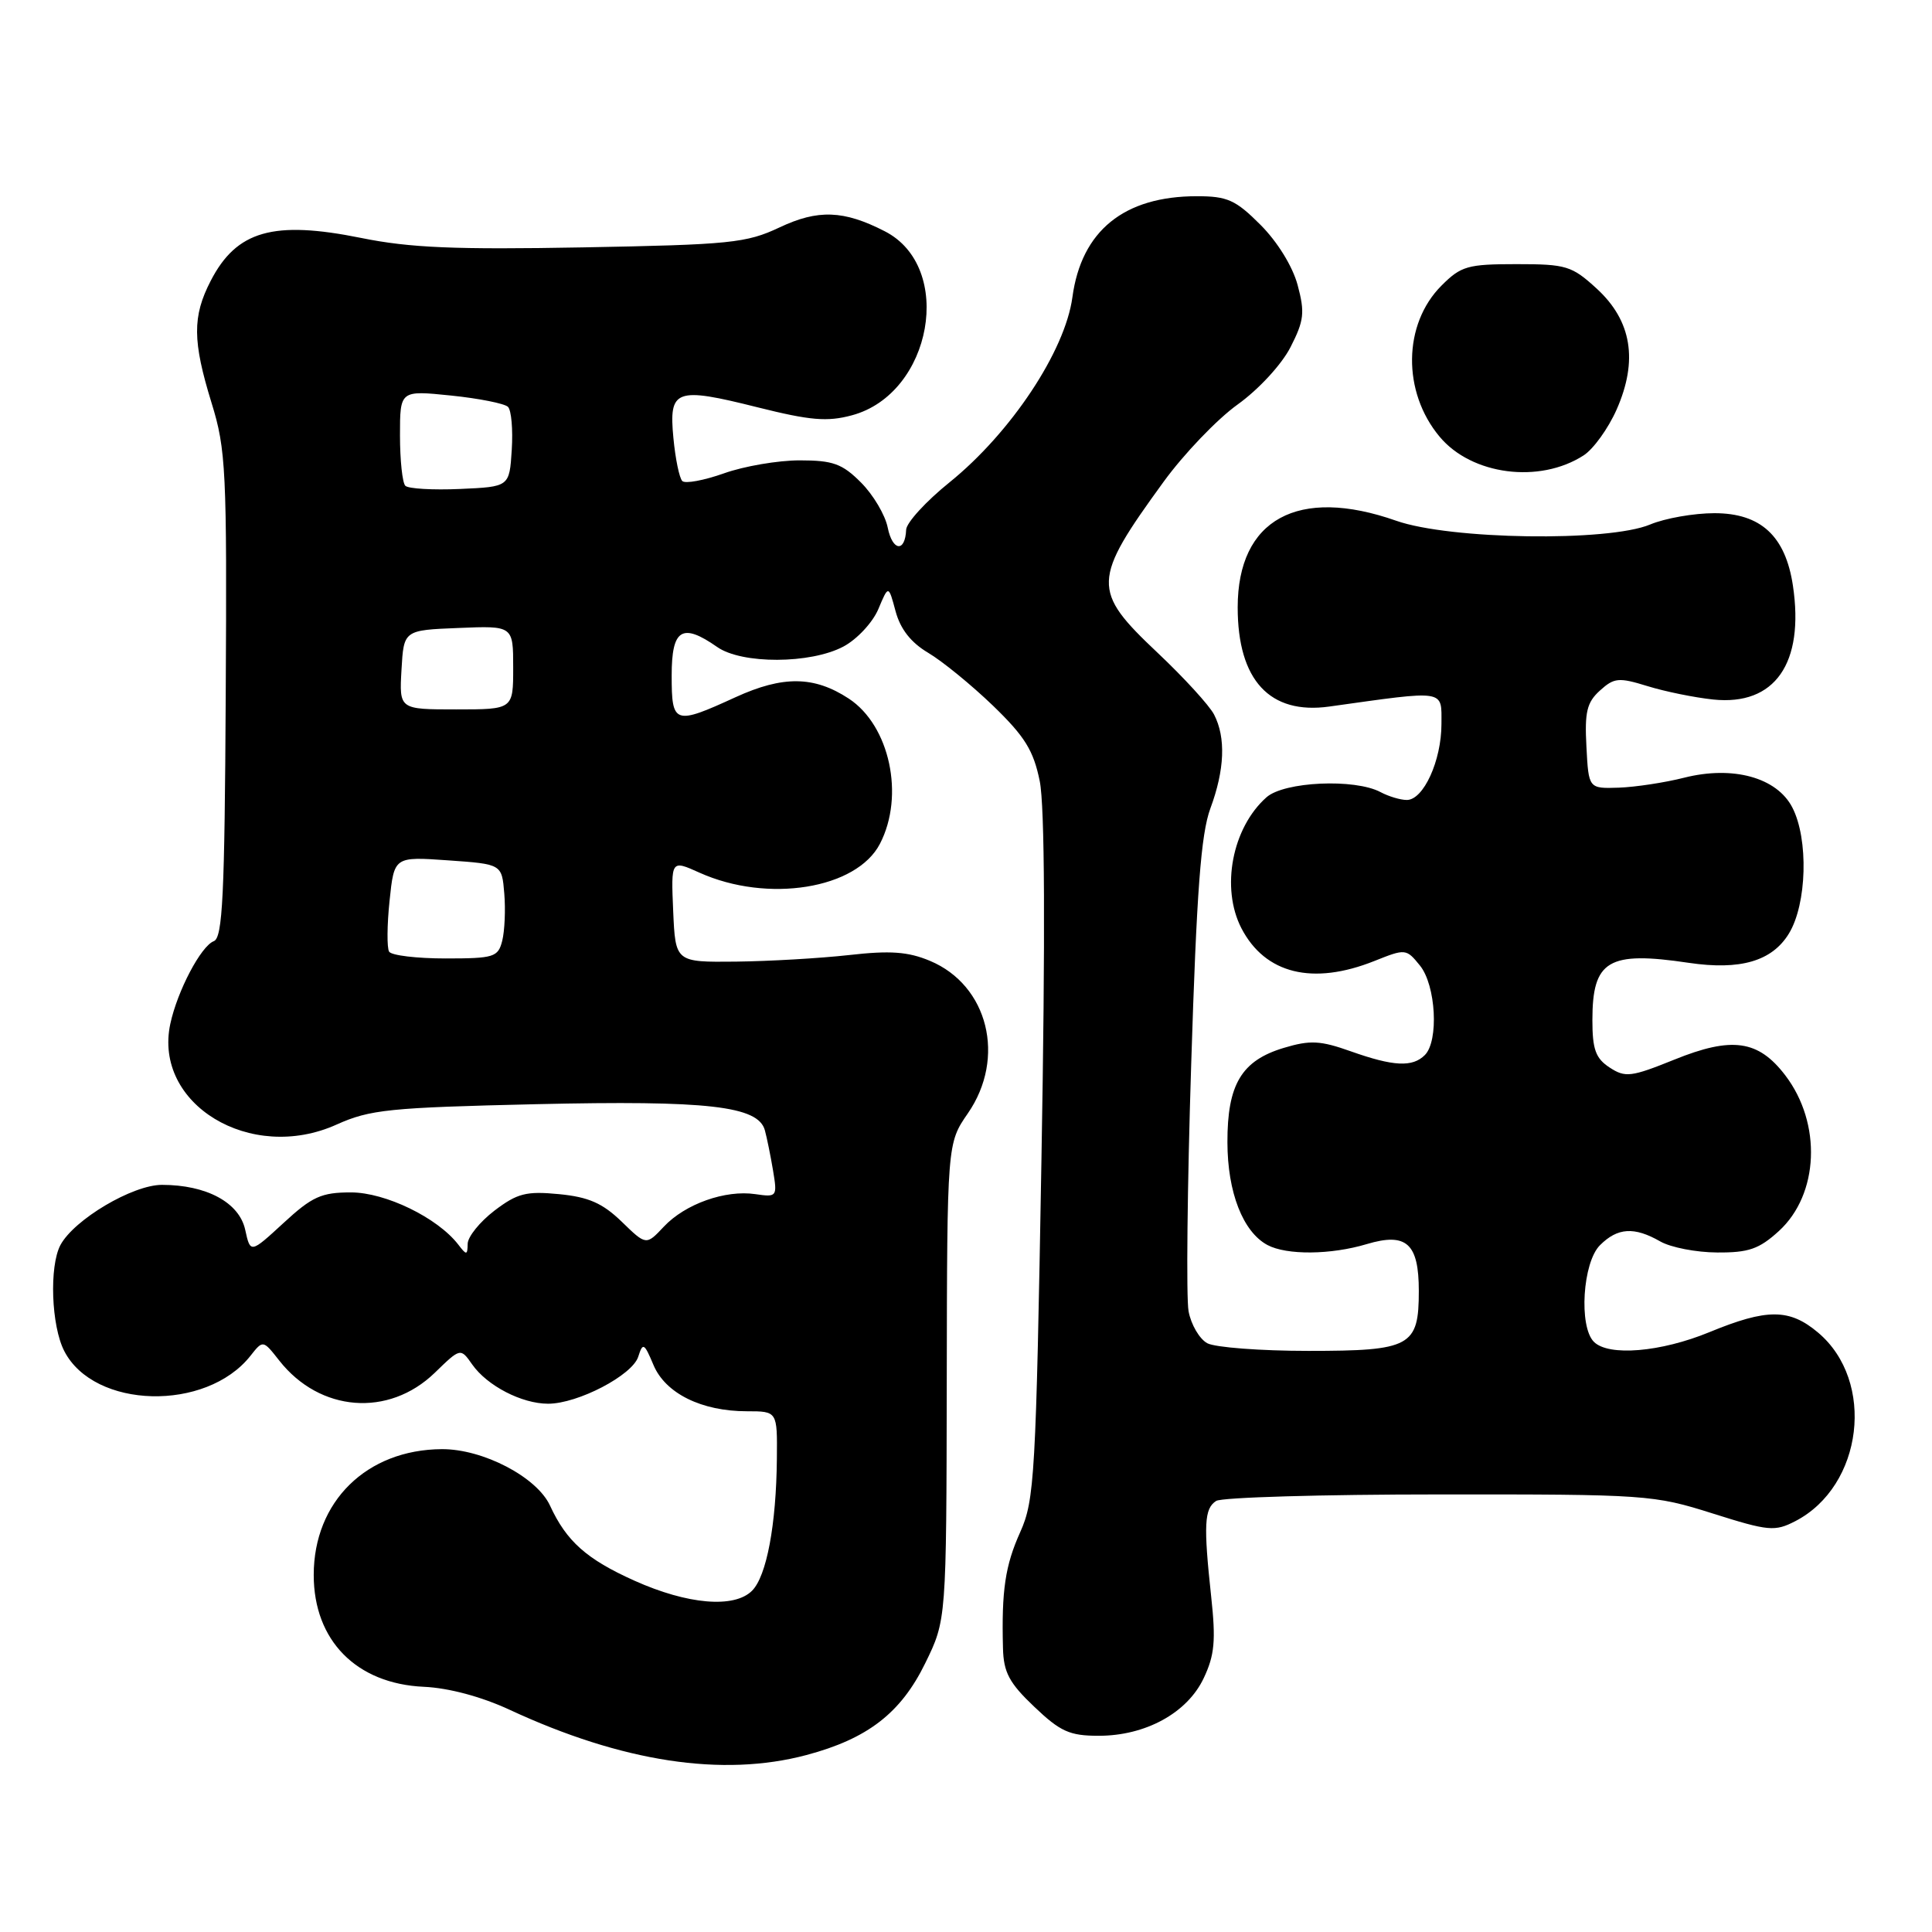 <?xml version="1.0" encoding="UTF-8" standalone="no"?>
<!DOCTYPE svg PUBLIC "-//W3C//DTD SVG 1.1//EN" "http://www.w3.org/Graphics/SVG/1.1/DTD/svg11.dtd" >
<svg xmlns="http://www.w3.org/2000/svg" xmlns:xlink="http://www.w3.org/1999/xlink" version="1.1" viewBox="0 0 256 256">
 <g >
 <path fill="currentColor"
d=" M 106.86 232.55 C 114.97 230.39 119.37 226.99 122.60 220.38 C 125.40 214.66 125.40 214.66 125.45 183.08 C 125.50 151.50 125.50 151.50 128.25 147.52 C 133.33 140.16 130.94 130.55 123.23 127.32 C 120.32 126.10 117.96 125.93 112.50 126.55 C 108.65 126.98 101.90 127.37 97.50 127.42 C 89.50 127.50 89.50 127.50 89.20 120.72 C 88.91 113.93 88.91 113.93 92.70 115.64 C 101.72 119.69 113.50 117.80 116.60 111.80 C 119.90 105.43 117.89 96.13 112.47 92.57 C 107.88 89.56 103.75 89.51 97.47 92.38 C 89.35 96.10 89.00 95.98 89.00 89.50 C 89.00 83.34 90.38 82.48 95.03 85.73 C 98.30 88.02 107.39 87.99 111.76 85.67 C 113.55 84.72 115.63 82.49 116.38 80.72 C 117.73 77.50 117.73 77.50 118.67 81.00 C 119.31 83.37 120.71 85.15 122.99 86.50 C 124.85 87.60 128.71 90.75 131.57 93.50 C 135.79 97.58 136.94 99.42 137.77 103.50 C 138.44 106.80 138.52 123.80 138.00 153.50 C 137.27 195.59 137.08 198.79 135.19 203.00 C 133.19 207.44 132.70 210.75 132.90 218.40 C 132.98 221.60 133.73 223.01 137.04 226.15 C 140.50 229.45 141.73 230.00 145.58 230.00 C 151.79 230.00 157.31 226.98 159.49 222.38 C 160.94 219.33 161.12 217.39 160.49 211.58 C 159.46 202.03 159.57 199.89 161.15 198.88 C 161.89 198.41 175.19 198.02 190.70 198.02 C 218.13 198.00 219.12 198.07 226.93 200.54 C 234.36 202.89 235.17 202.96 237.89 201.56 C 246.87 196.91 248.55 183.01 240.90 176.57 C 237.11 173.38 234.15 173.37 226.50 176.52 C 220.06 179.17 213.15 179.75 211.20 177.80 C 209.18 175.78 209.71 167.29 212.00 165.00 C 214.34 162.66 216.54 162.52 220.00 164.50 C 221.38 165.29 224.76 165.95 227.53 165.96 C 231.70 165.99 233.09 165.51 235.71 163.12 C 241.03 158.26 241.42 148.86 236.56 142.49 C 232.99 137.81 229.50 137.31 221.85 140.41 C 216.12 142.72 215.36 142.81 213.28 141.45 C 211.43 140.24 211.00 139.05 211.00 135.17 C 211.00 127.24 213.10 125.99 223.77 127.58 C 230.60 128.59 234.81 127.36 237.04 123.70 C 239.43 119.79 239.66 111.18 237.49 106.99 C 235.44 103.02 229.62 101.42 223.16 103.05 C 220.60 103.70 216.70 104.29 214.50 104.37 C 210.50 104.50 210.50 104.50 210.21 98.94 C 209.96 94.35 210.27 93.06 212.00 91.50 C 213.89 89.79 214.49 89.74 218.29 90.91 C 220.61 91.63 224.53 92.43 227.01 92.69 C 235.17 93.54 239.11 87.91 237.57 77.59 C 236.58 71.02 233.31 68.00 227.17 68.00 C 224.46 68.00 220.63 68.67 218.65 69.50 C 213.09 71.82 192.14 71.51 185.00 69.00 C 172.00 64.43 164.00 68.80 164.00 80.48 C 164.00 90.13 168.25 94.73 176.15 93.62 C 191.74 91.44 191.00 91.32 191.00 95.93 C 191.00 100.79 188.62 106.00 186.41 106.00 C 185.56 106.00 184.00 105.53 182.93 104.96 C 179.52 103.14 170.15 103.56 167.81 105.65 C 163.26 109.69 161.74 117.66 164.49 122.99 C 167.63 129.05 173.95 130.60 182.13 127.33 C 186.23 125.69 186.34 125.70 188.15 127.94 C 190.27 130.55 190.67 137.93 188.80 139.80 C 187.16 141.44 184.64 141.31 179.00 139.31 C 174.95 137.87 173.61 137.80 170.11 138.85 C 164.51 140.53 162.62 143.69 162.64 151.36 C 162.65 158.00 164.70 163.23 167.94 164.97 C 170.49 166.33 176.34 166.28 181.10 164.85 C 186.36 163.28 188.00 164.75 188.00 171.05 C 188.00 178.42 186.94 179.00 173.36 179.00 C 167.04 179.00 161.02 178.54 159.98 177.99 C 158.94 177.43 157.82 175.52 157.49 173.74 C 157.17 171.96 157.32 157.22 157.84 141.00 C 158.56 118.10 159.13 110.52 160.38 107.12 C 162.28 102.00 162.45 97.73 160.87 94.68 C 160.25 93.48 156.88 89.79 153.37 86.48 C 144.63 78.23 144.67 76.92 154.19 63.83 C 156.86 60.16 161.27 55.55 163.99 53.60 C 166.78 51.60 169.83 48.29 171.00 46.00 C 172.80 42.48 172.92 41.41 171.94 37.76 C 171.27 35.28 169.26 32.03 167.02 29.79 C 163.73 26.49 162.63 26.00 158.59 26.00 C 148.94 26.00 143.29 30.58 142.10 39.38 C 141.13 46.53 133.96 57.33 125.82 63.91 C 122.69 66.43 120.11 69.26 120.07 70.19 C 119.94 73.23 118.26 73.04 117.63 69.92 C 117.30 68.24 115.70 65.55 114.09 63.94 C 111.60 61.44 110.37 61.00 105.96 61.00 C 103.11 61.00 98.59 61.77 95.93 62.72 C 93.28 63.66 90.79 64.12 90.41 63.74 C 90.02 63.36 89.49 60.79 89.23 58.04 C 88.61 51.57 89.50 51.24 100.38 53.97 C 107.37 55.72 109.62 55.91 112.88 55.03 C 123.53 52.17 126.52 35.38 117.23 30.64 C 111.79 27.85 108.38 27.73 103.30 30.13 C 98.89 32.21 96.78 32.42 77.23 32.78 C 60.27 33.09 54.31 32.84 47.86 31.53 C 36.23 29.18 31.35 30.56 27.92 37.21 C 25.48 41.93 25.50 45.18 28.04 53.41 C 29.94 59.55 30.08 62.33 29.91 92.10 C 29.77 118.67 29.50 124.26 28.33 124.71 C 26.63 125.36 23.51 131.29 22.57 135.65 C 20.27 146.30 33.21 154.15 44.60 149.01 C 49.03 147.02 51.57 146.76 71.06 146.31 C 93.81 145.79 100.47 146.55 101.35 149.77 C 101.61 150.72 102.10 153.11 102.43 155.08 C 103.01 158.57 102.96 158.65 100.09 158.23 C 96.10 157.64 90.79 159.53 87.96 162.54 C 85.62 165.03 85.62 165.03 82.37 161.87 C 79.83 159.42 77.99 158.61 74.07 158.23 C 69.71 157.81 68.54 158.12 65.51 160.42 C 63.58 161.90 61.99 163.87 61.97 164.80 C 61.94 166.34 61.82 166.35 60.72 164.91 C 57.98 161.36 51.08 158.00 46.50 158.00 C 42.58 158.00 41.35 158.56 37.57 162.05 C 33.18 166.09 33.18 166.09 32.49 162.95 C 31.70 159.34 27.37 157.00 21.46 157.00 C 17.57 157.00 9.83 161.59 8.01 164.97 C 6.51 167.79 6.79 175.69 8.52 179.03 C 12.48 186.71 27.31 187.08 33.18 179.66 C 34.85 177.54 34.85 177.54 37.01 180.29 C 42.38 187.11 51.49 187.82 57.60 181.91 C 61.02 178.59 61.02 178.59 62.57 180.80 C 64.56 183.63 69.14 186.00 72.63 186.00 C 76.57 186.00 83.79 182.23 84.57 179.77 C 85.18 177.85 85.36 177.94 86.59 180.87 C 88.17 184.63 92.96 187.00 98.97 187.00 C 103.00 187.00 103.00 187.00 102.94 193.25 C 102.86 202.04 101.58 208.85 99.65 210.78 C 97.29 213.14 91.11 212.61 84.07 209.45 C 77.72 206.60 75.06 204.23 72.88 199.50 C 71.14 195.72 64.00 191.99 58.54 192.02 C 48.58 192.08 41.57 198.96 41.57 208.69 C 41.57 217.37 47.22 223.11 56.17 223.51 C 59.47 223.66 63.79 224.82 67.50 226.54 C 82.43 233.48 95.74 235.51 106.86 232.55 Z  M 209.84 60.34 C 211.13 59.51 213.10 56.78 214.21 54.27 C 217.08 47.77 216.21 42.50 211.58 38.25 C 208.27 35.22 207.54 35.00 200.94 35.00 C 194.47 35.00 193.59 35.25 191.00 37.85 C 185.90 42.95 185.79 51.93 190.76 57.87 C 195.00 62.95 203.99 64.12 209.84 60.34 Z  M 51.56 126.10 C 51.26 125.61 51.28 122.57 51.62 119.35 C 52.23 113.50 52.23 113.50 59.36 114.00 C 66.50 114.50 66.50 114.50 66.82 118.40 C 67.00 120.55 66.87 123.36 66.55 124.65 C 66.00 126.83 65.47 127.00 59.04 127.00 C 55.23 127.00 51.87 126.60 51.56 126.10 Z  M 53.20 88.75 C 53.50 83.50 53.50 83.50 60.75 83.21 C 68.00 82.91 68.00 82.91 68.00 88.46 C 68.00 94.00 68.00 94.00 60.45 94.00 C 52.90 94.00 52.90 94.00 53.20 88.75 Z  M 53.71 64.37 C 53.32 63.99 53.00 60.98 53.00 57.70 C 53.00 51.72 53.00 51.72 59.75 52.41 C 63.46 52.79 66.86 53.47 67.31 53.91 C 67.76 54.36 67.98 56.92 67.81 59.61 C 67.50 64.50 67.50 64.50 60.96 64.79 C 57.36 64.95 54.10 64.76 53.71 64.37 Z "/>
</g>
</svg>
